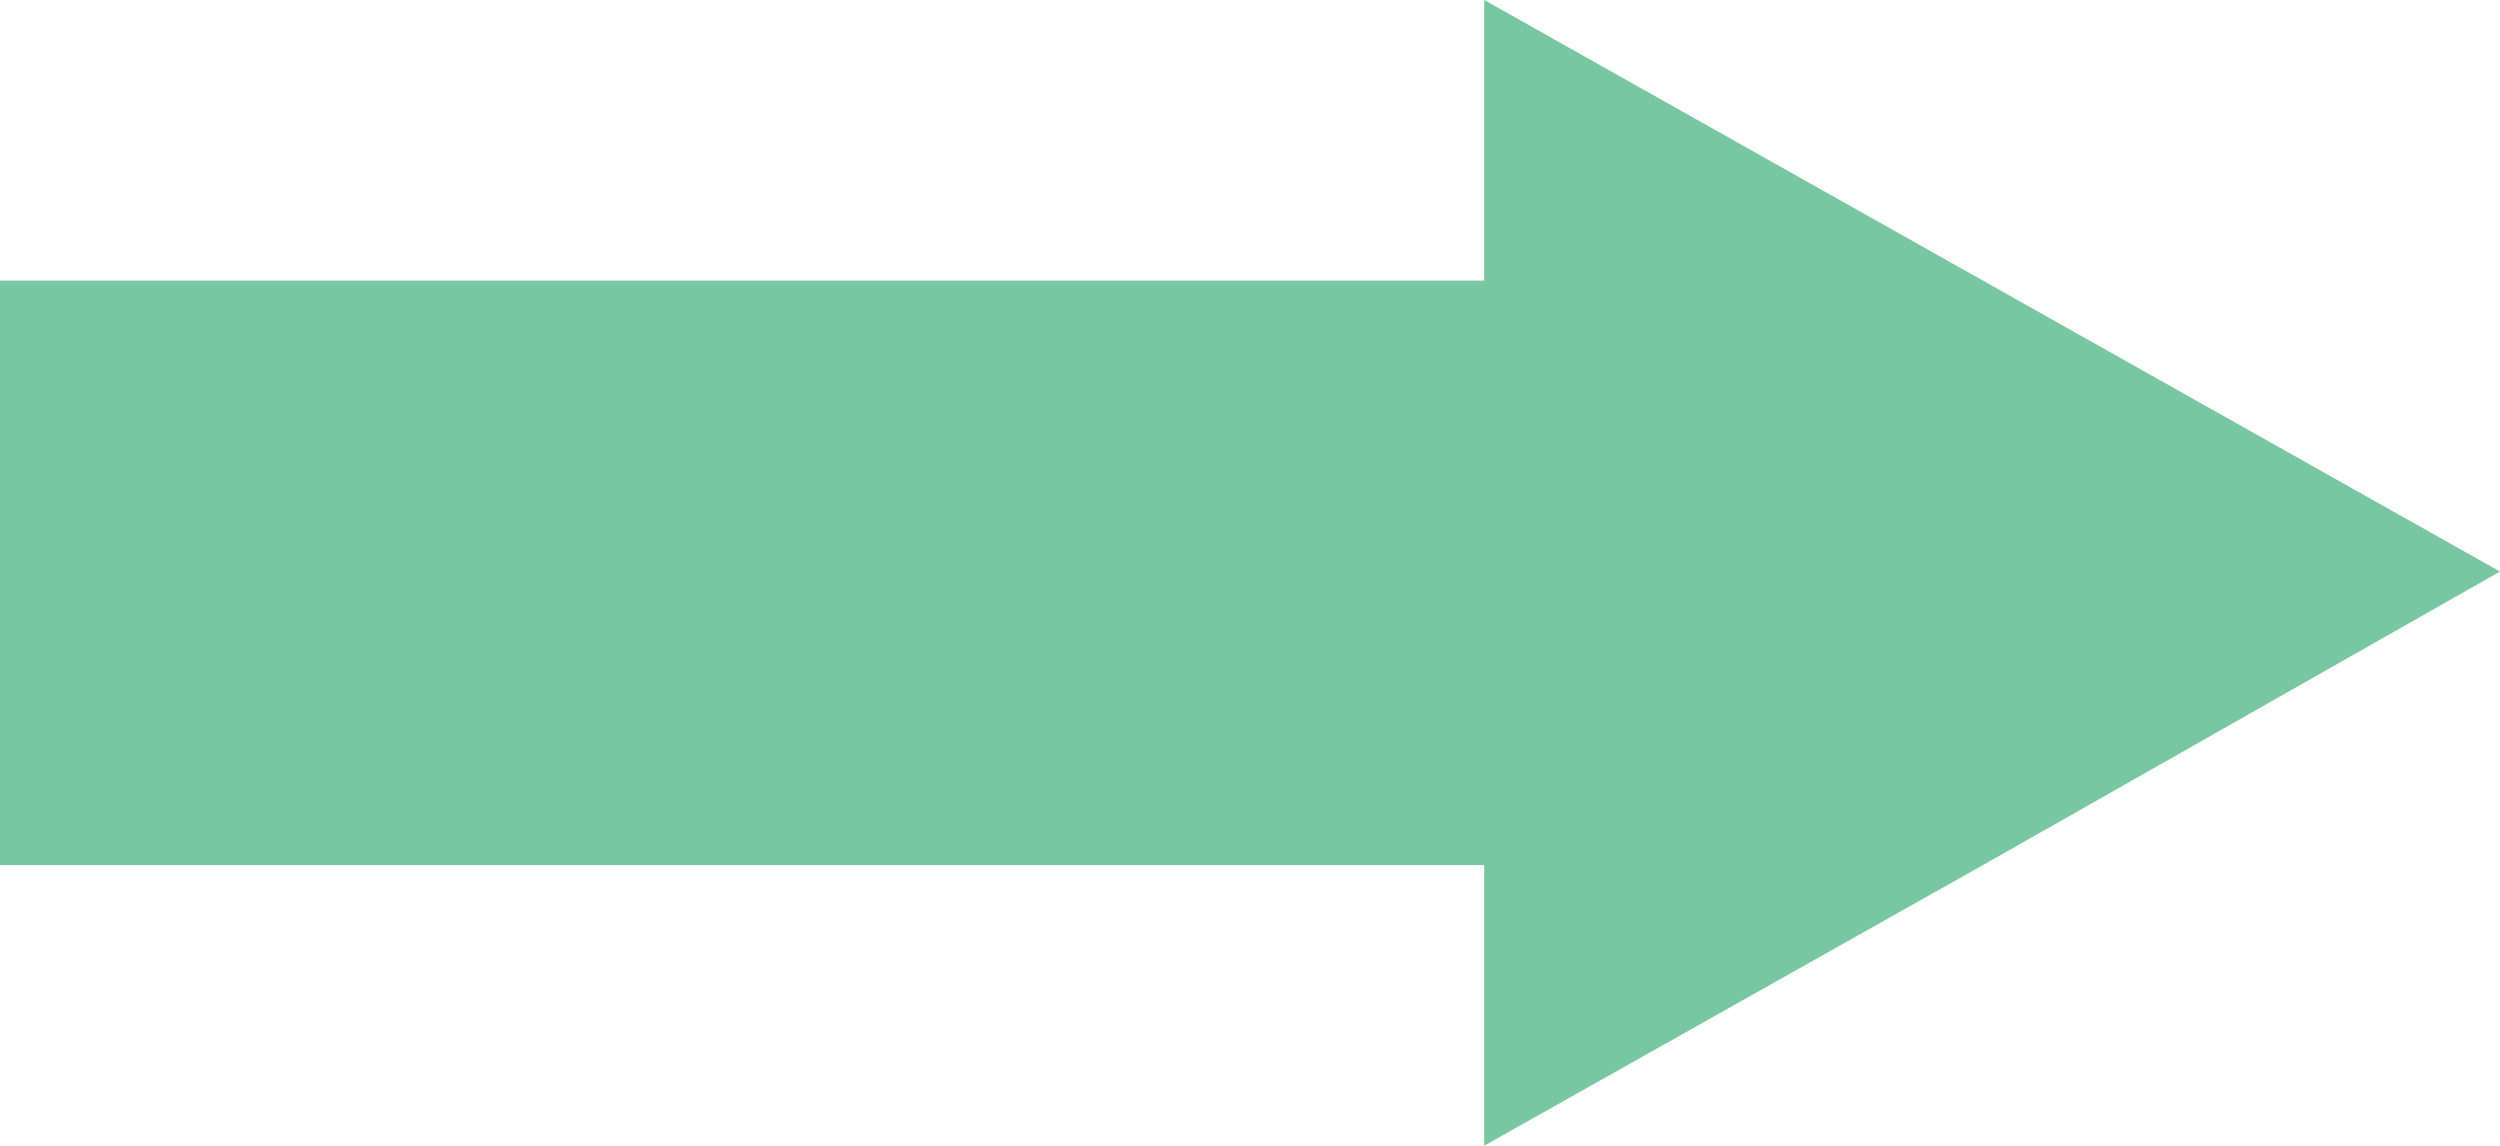 <svg xmlns="http://www.w3.org/2000/svg" viewBox="4822.643 3052.54 111.367 51.036">
  <defs>
    <style>
      .cls-1 {
        fill: #78c7a1;
      }
    </style>
  </defs>
  <path id="seta_direita" class="cls-1" d="M51.036,45.25,38.306,22.625,25.461,0,12.73,22.625,0,45.25H12.5v66.117H38.535V45.25Z" transform="translate(4934.01 3052.54) rotate(90)"/>
</svg>
